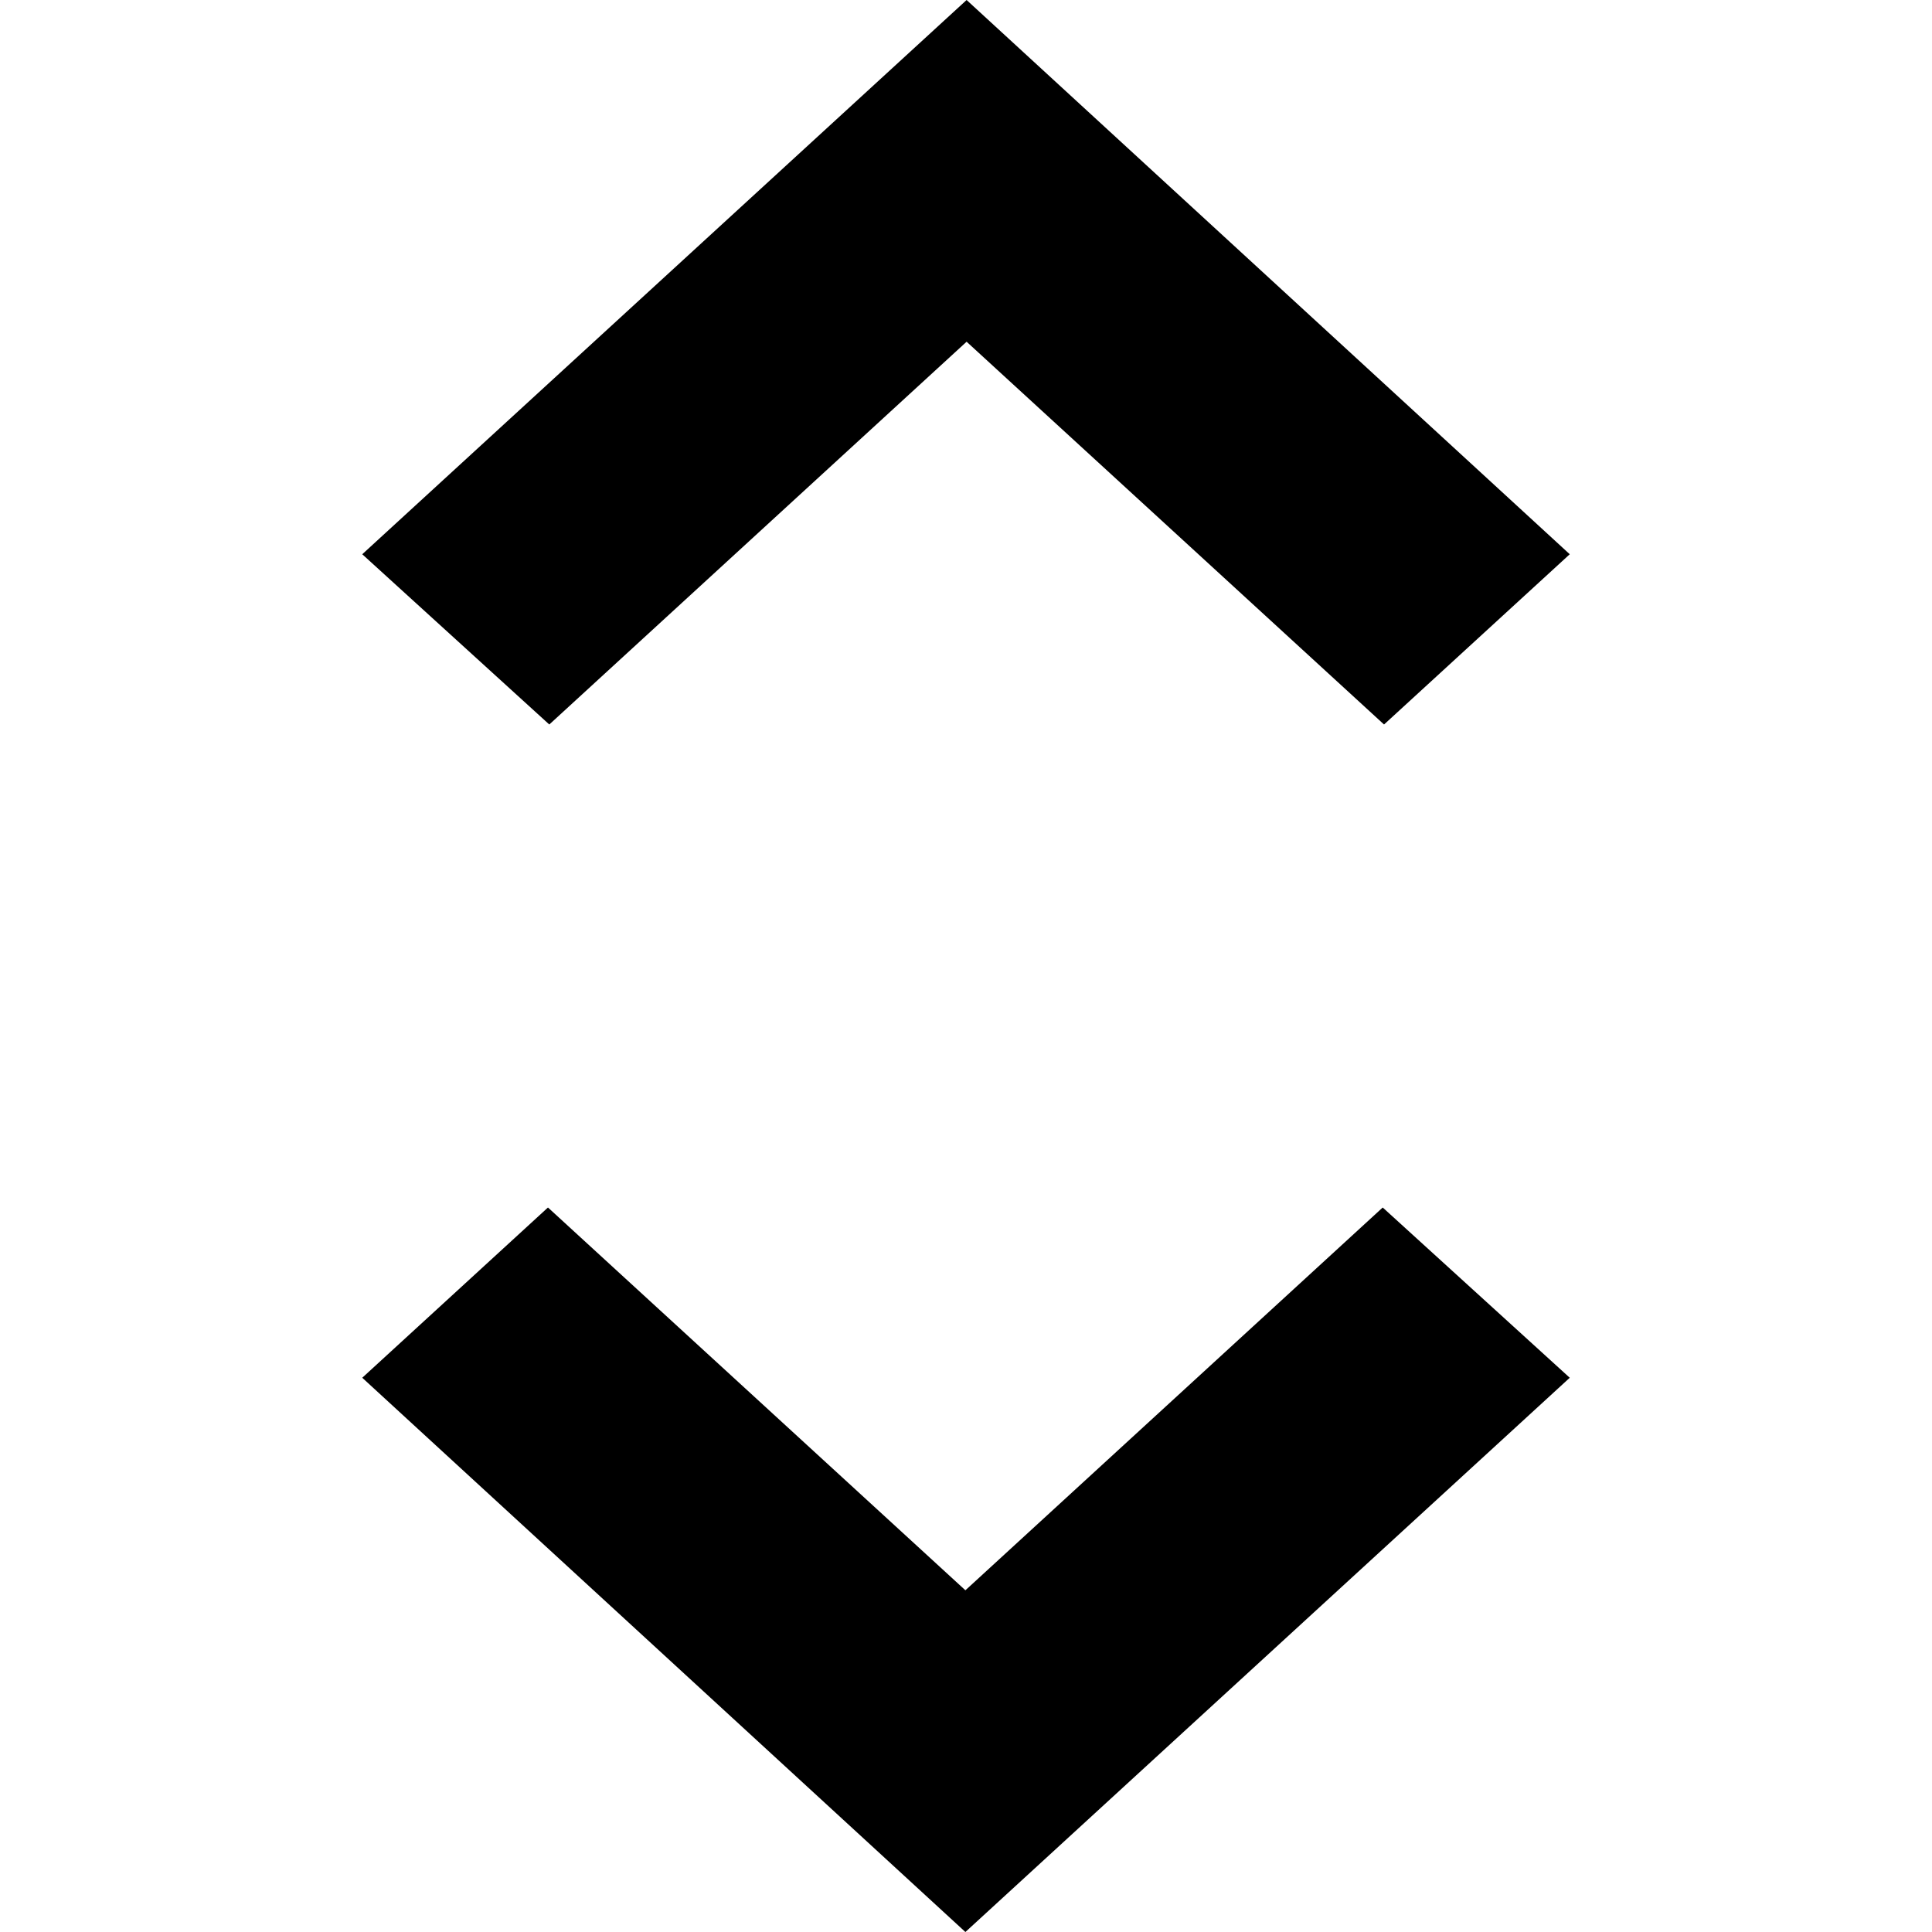 <?xml version="1.0" standalone="no"?><!DOCTYPE svg PUBLIC "-//W3C//DTD SVG 1.1//EN" "http://www.w3.org/Graphics/SVG/1.1/DTD/svg11.dtd"><svg class="icon" width="200px" height="200.00px" viewBox="0 0 1024 1024" version="1.1" xmlns="http://www.w3.org/2000/svg"><path d="M512.32 181.12L733.568 384 832 293.76 512.32 0 192 293.76 291.136 384l221.184-202.88z m-0.64 661.76L290.432 640 192 730.24 511.68 1024 832 730.24 732.864 640l-221.184 202.88z"  /></svg>